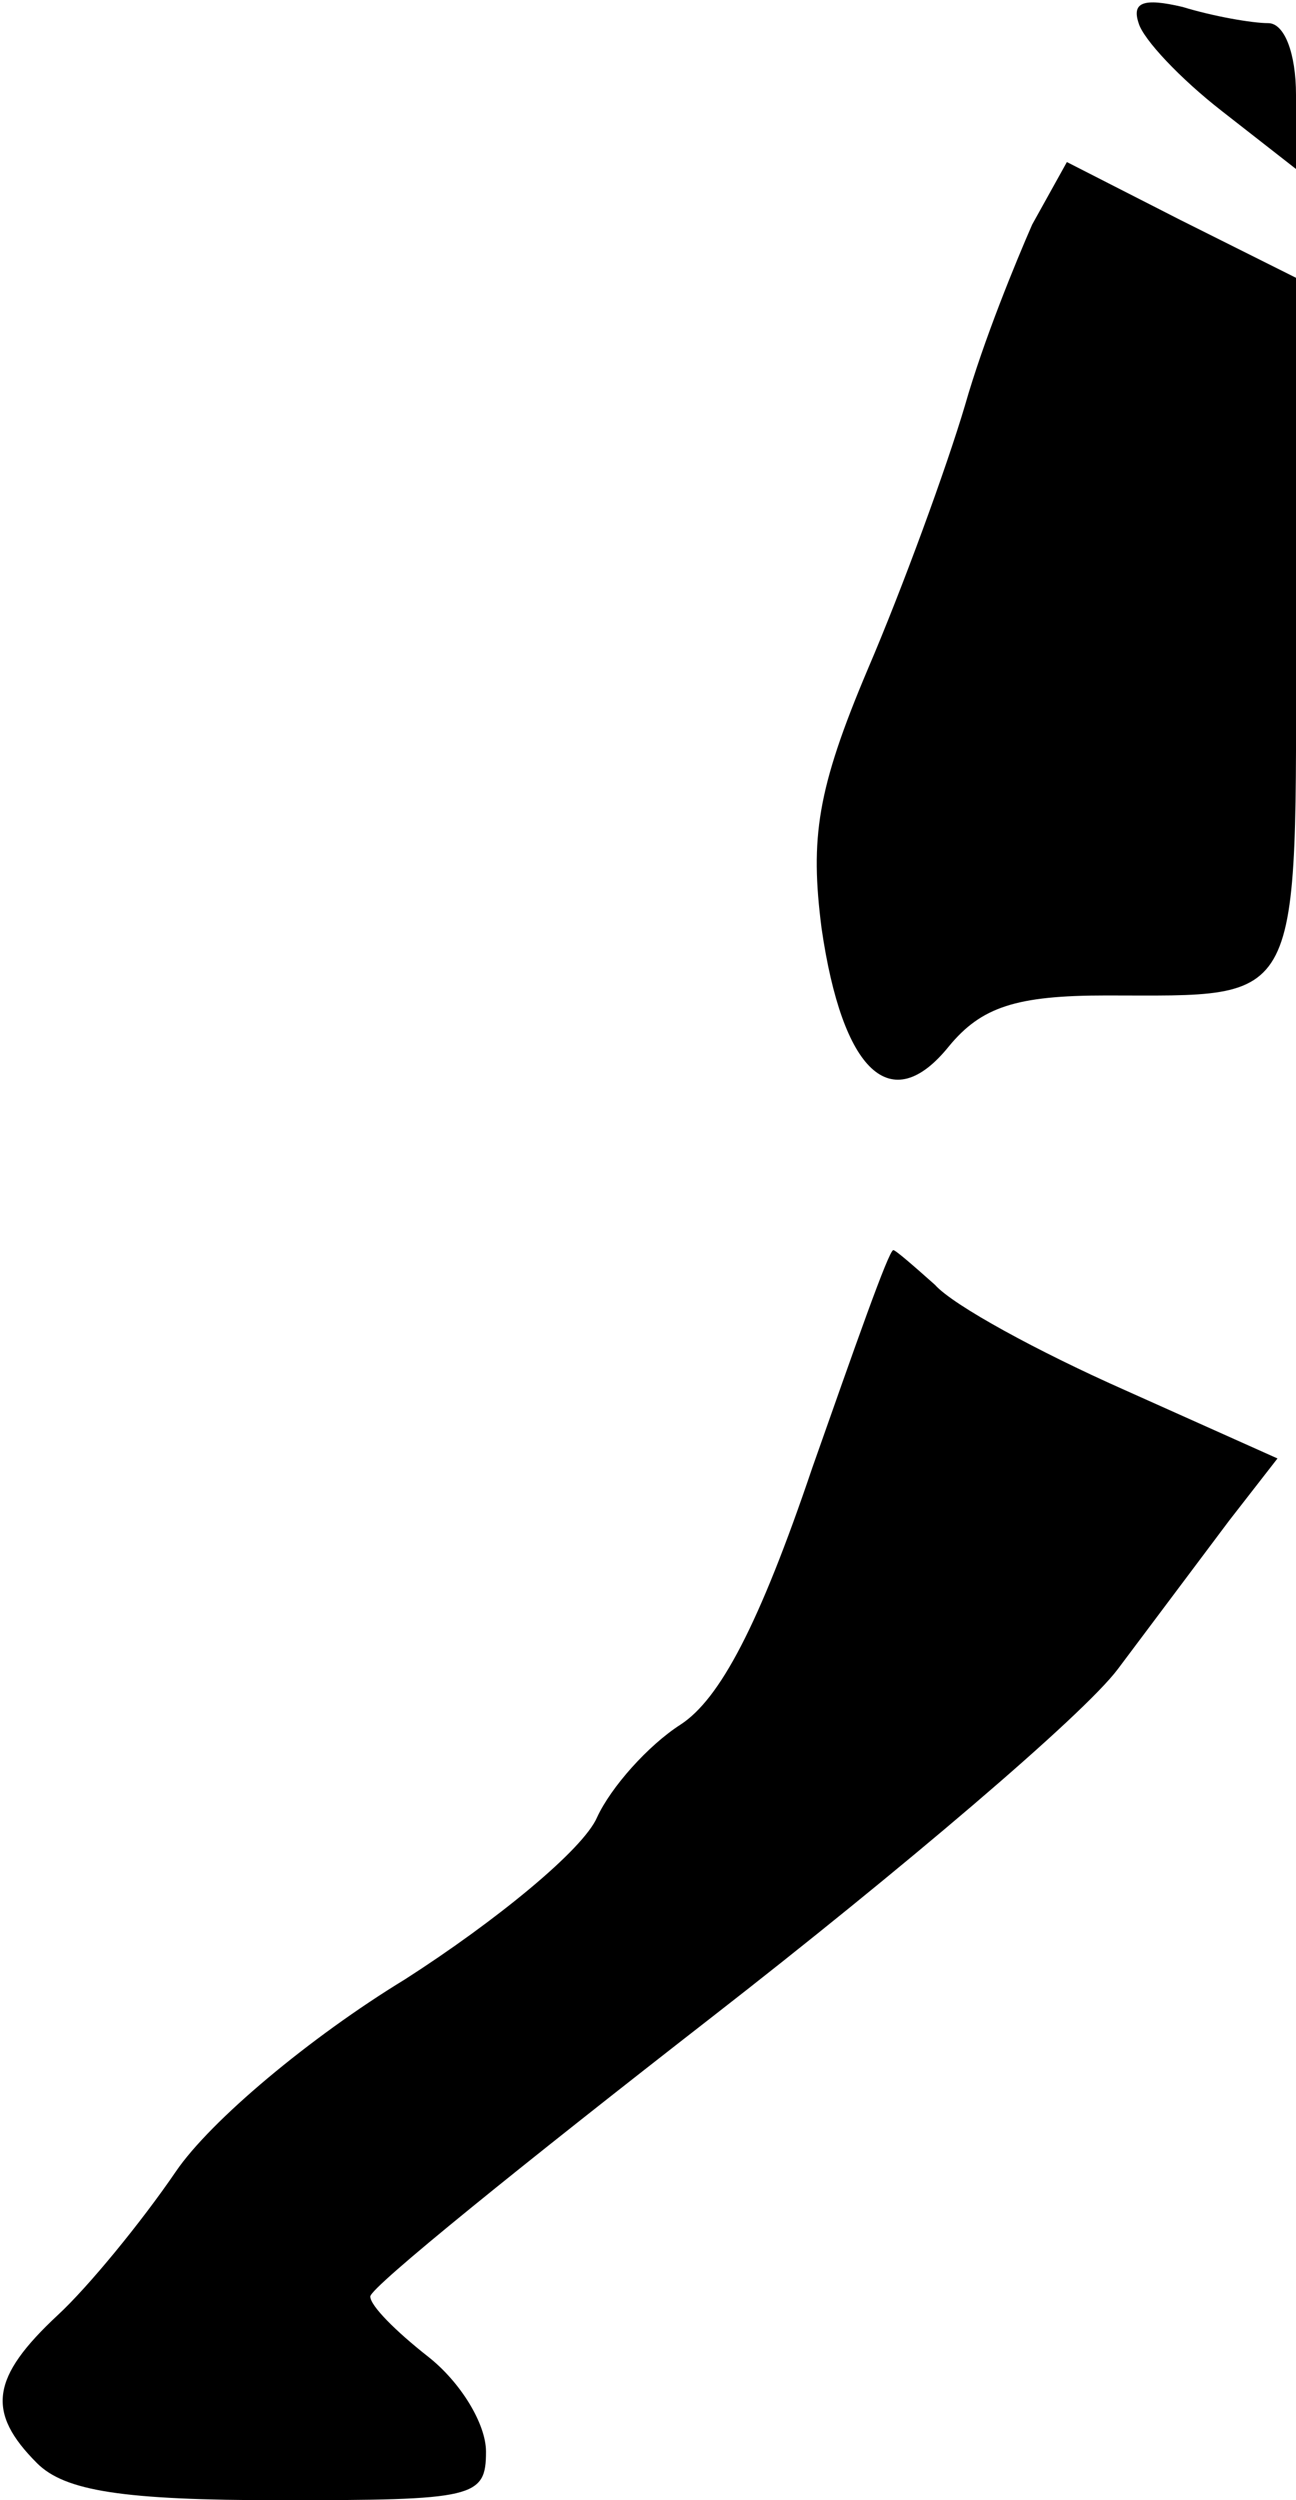 <?xml version="1.0" standalone="no"?>
<!DOCTYPE svg PUBLIC "-//W3C//DTD SVG 20010904//EN"
 "http://www.w3.org/TR/2001/REC-SVG-20010904/DTD/svg10.dtd">
<svg version="1.0" xmlns="http://www.w3.org/2000/svg"
 width="56pt" height="108pt" viewBox="0 0 56 108"
 preserveAspectRatio="xMidYMid meet">
<g transform="translate(0,108) scale(0.1,-0.1)"
fill="#000000" stroke="none">
<path fill="#000000" stroke="none" d="M492 1070 c2 -7 18 -24 36 -38 l32 -25
0 32 c0 18 -5 31 -12 31 -7 0 -24 3 -37 7 -17 4 -22 2 -19 -7z"/>
<path fill="#000000" stroke="none" d="M446 983 c-7 -16 -21 -50 -29 -78 -8
-27 -27 -79 -42 -114 -22 -52 -25 -73 -20 -112 9 -62 30 -82 55 -51 14 17 29
22 68 22 86 0 82 -7 82 161 l0 149 -50 25 -49 25 -15 -27z"/>
<path fill="#000000" stroke="none" d="M351 446 c-23 -68 -40 -100 -57 -111
-14 -9 -30 -27 -36 -40 -6 -14 -44 -45 -83 -70 -41 -25 -84 -61 -99 -83 -15
-22 -38 -50 -51 -62 -29 -27 -31 -42 -9 -64 12 -12 37 -16 105 -16 84 0 89 1
89 21 0 12 -11 30 -25 41 -14 11 -25 22 -25 26 0 4 67 58 148 121 81 63 160
130 175 150 15 20 36 48 48 64 l21 27 -67 30 c-36 16 -73 36 -81 45 -9 8 -17
15 -18 15 -2 0 -17 -43 -35 -94z"/>
</g>
</svg>

